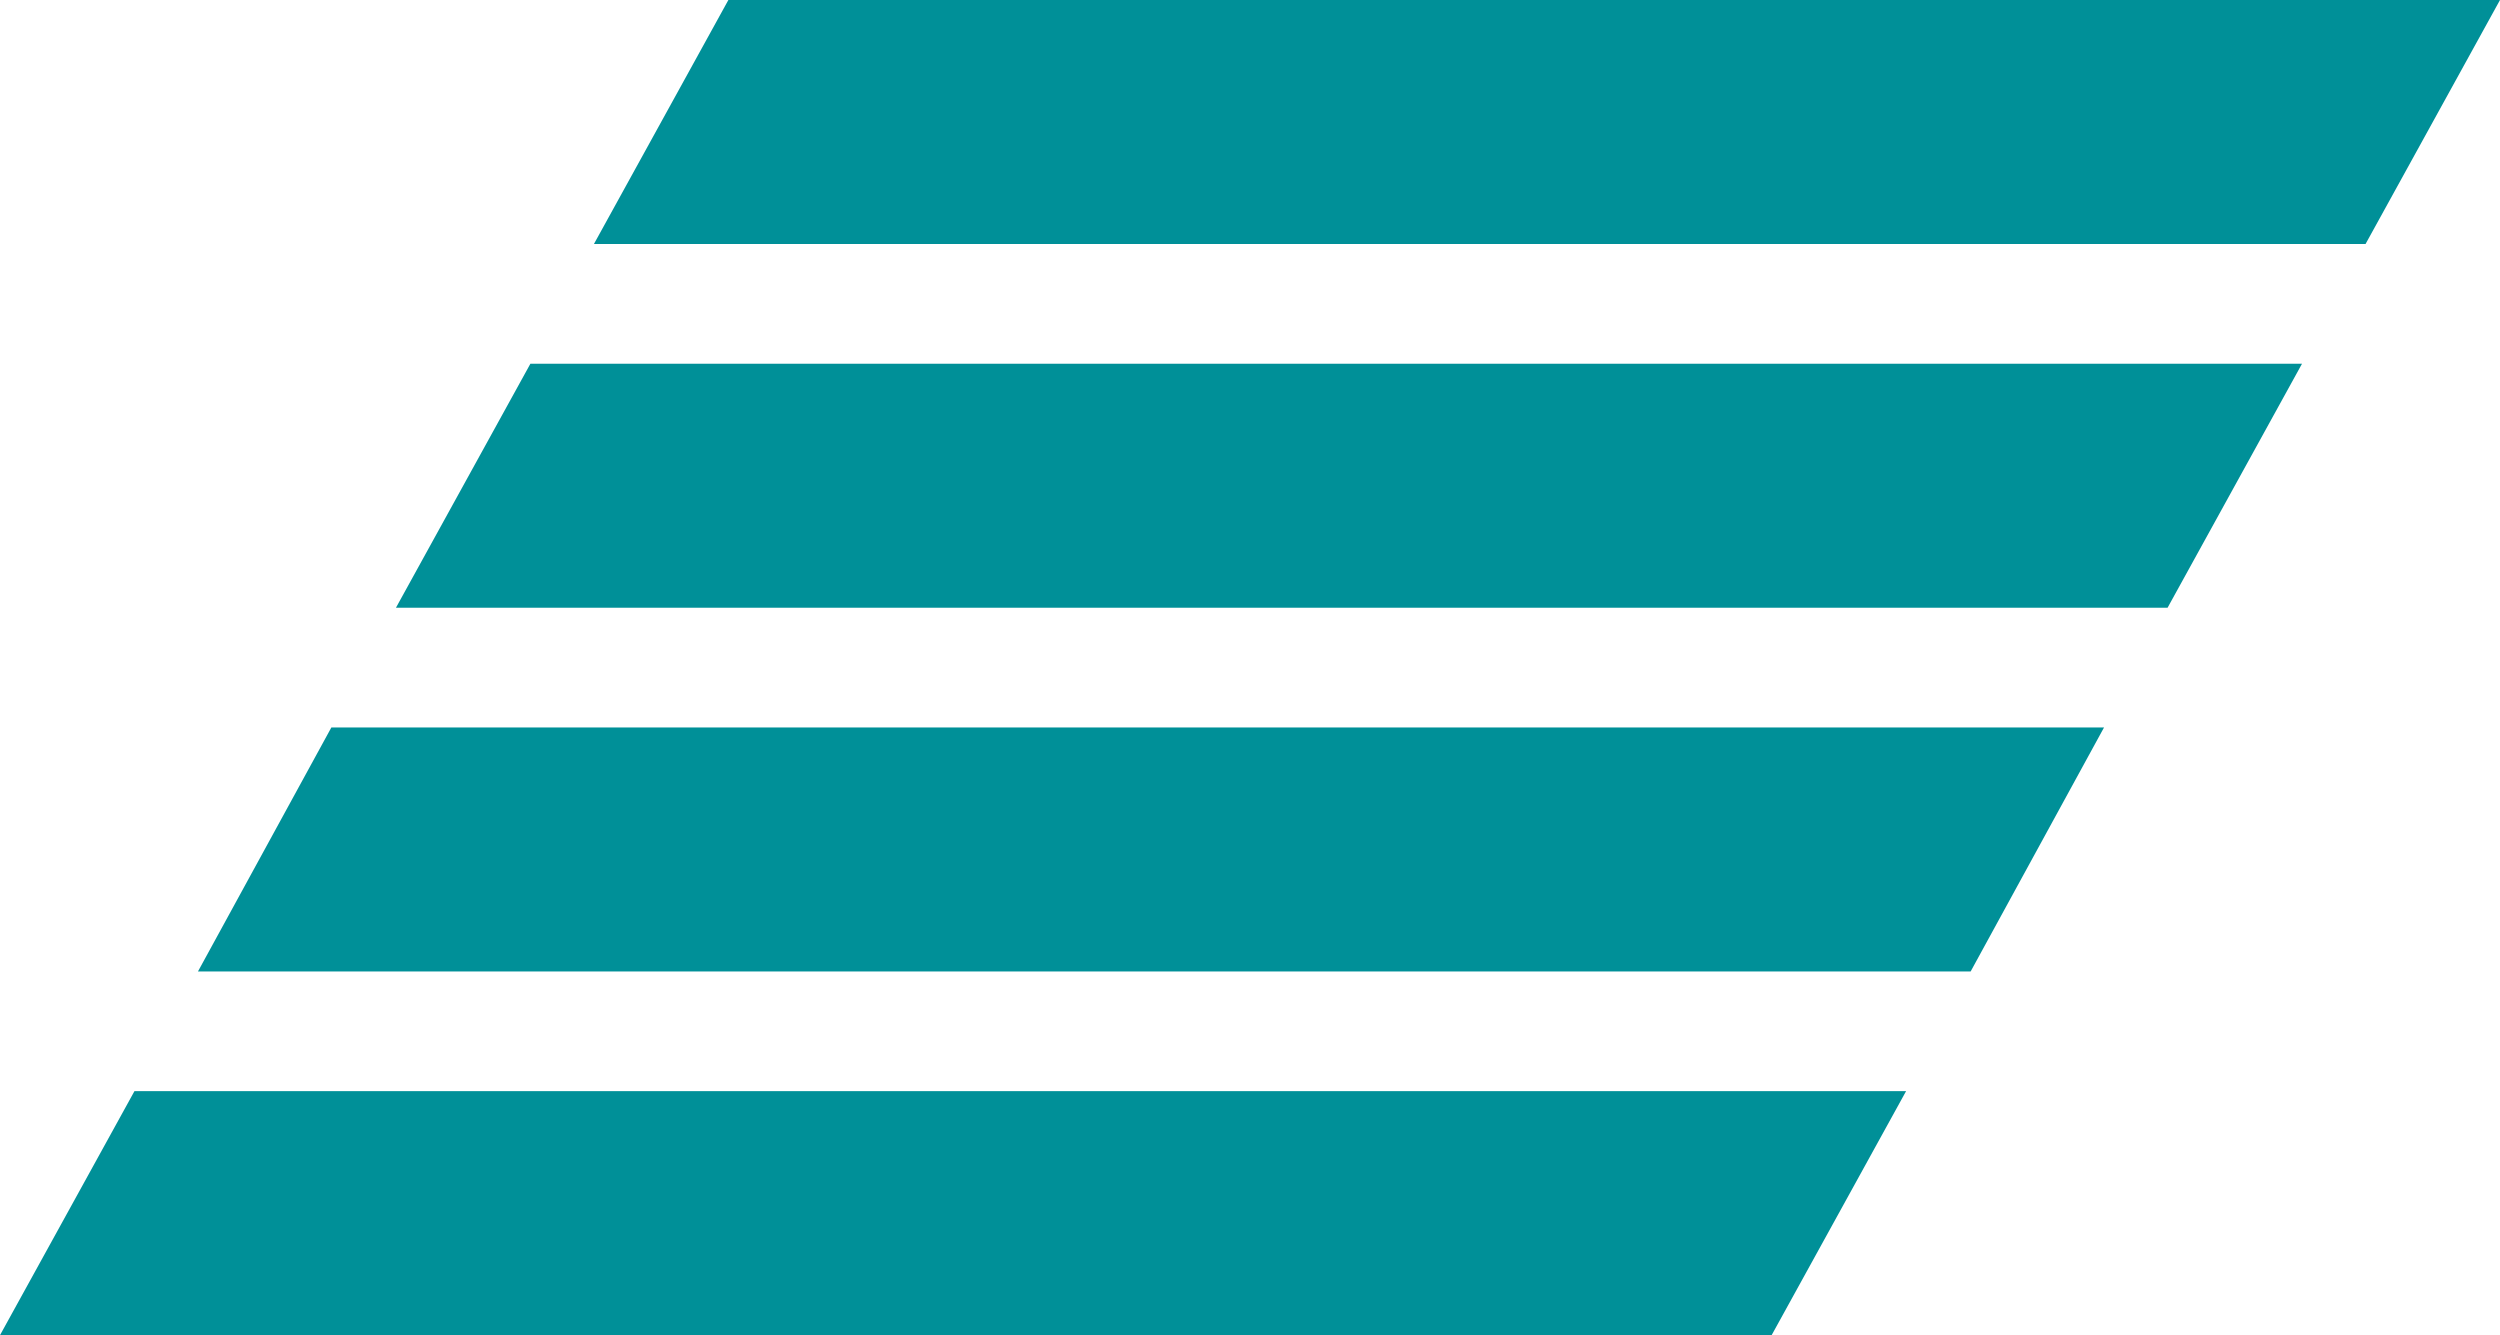 <svg xmlns="http://www.w3.org/2000/svg" viewBox="0 0 543 290">
  <polygon id="D" fill="#009098" fill-rule="nonzero" points="0 290 384.797 290 414 237 29.203 237"></polygon>
  <polygon id="C" fill="#009098" fill-rule="nonzero" points="43 211 428.025 211 457 158 71.975 158"></polygon>
  <polygon id="B" fill="#009098" fill-rule="nonzero" points="86 132 470.797 132 500 79 115.203 79"></polygon>
  <polygon id="A" fill="#009098" fill-rule="nonzero" points="129 53 513.797 53 543 0 158.203 0"></polygon>
</svg>